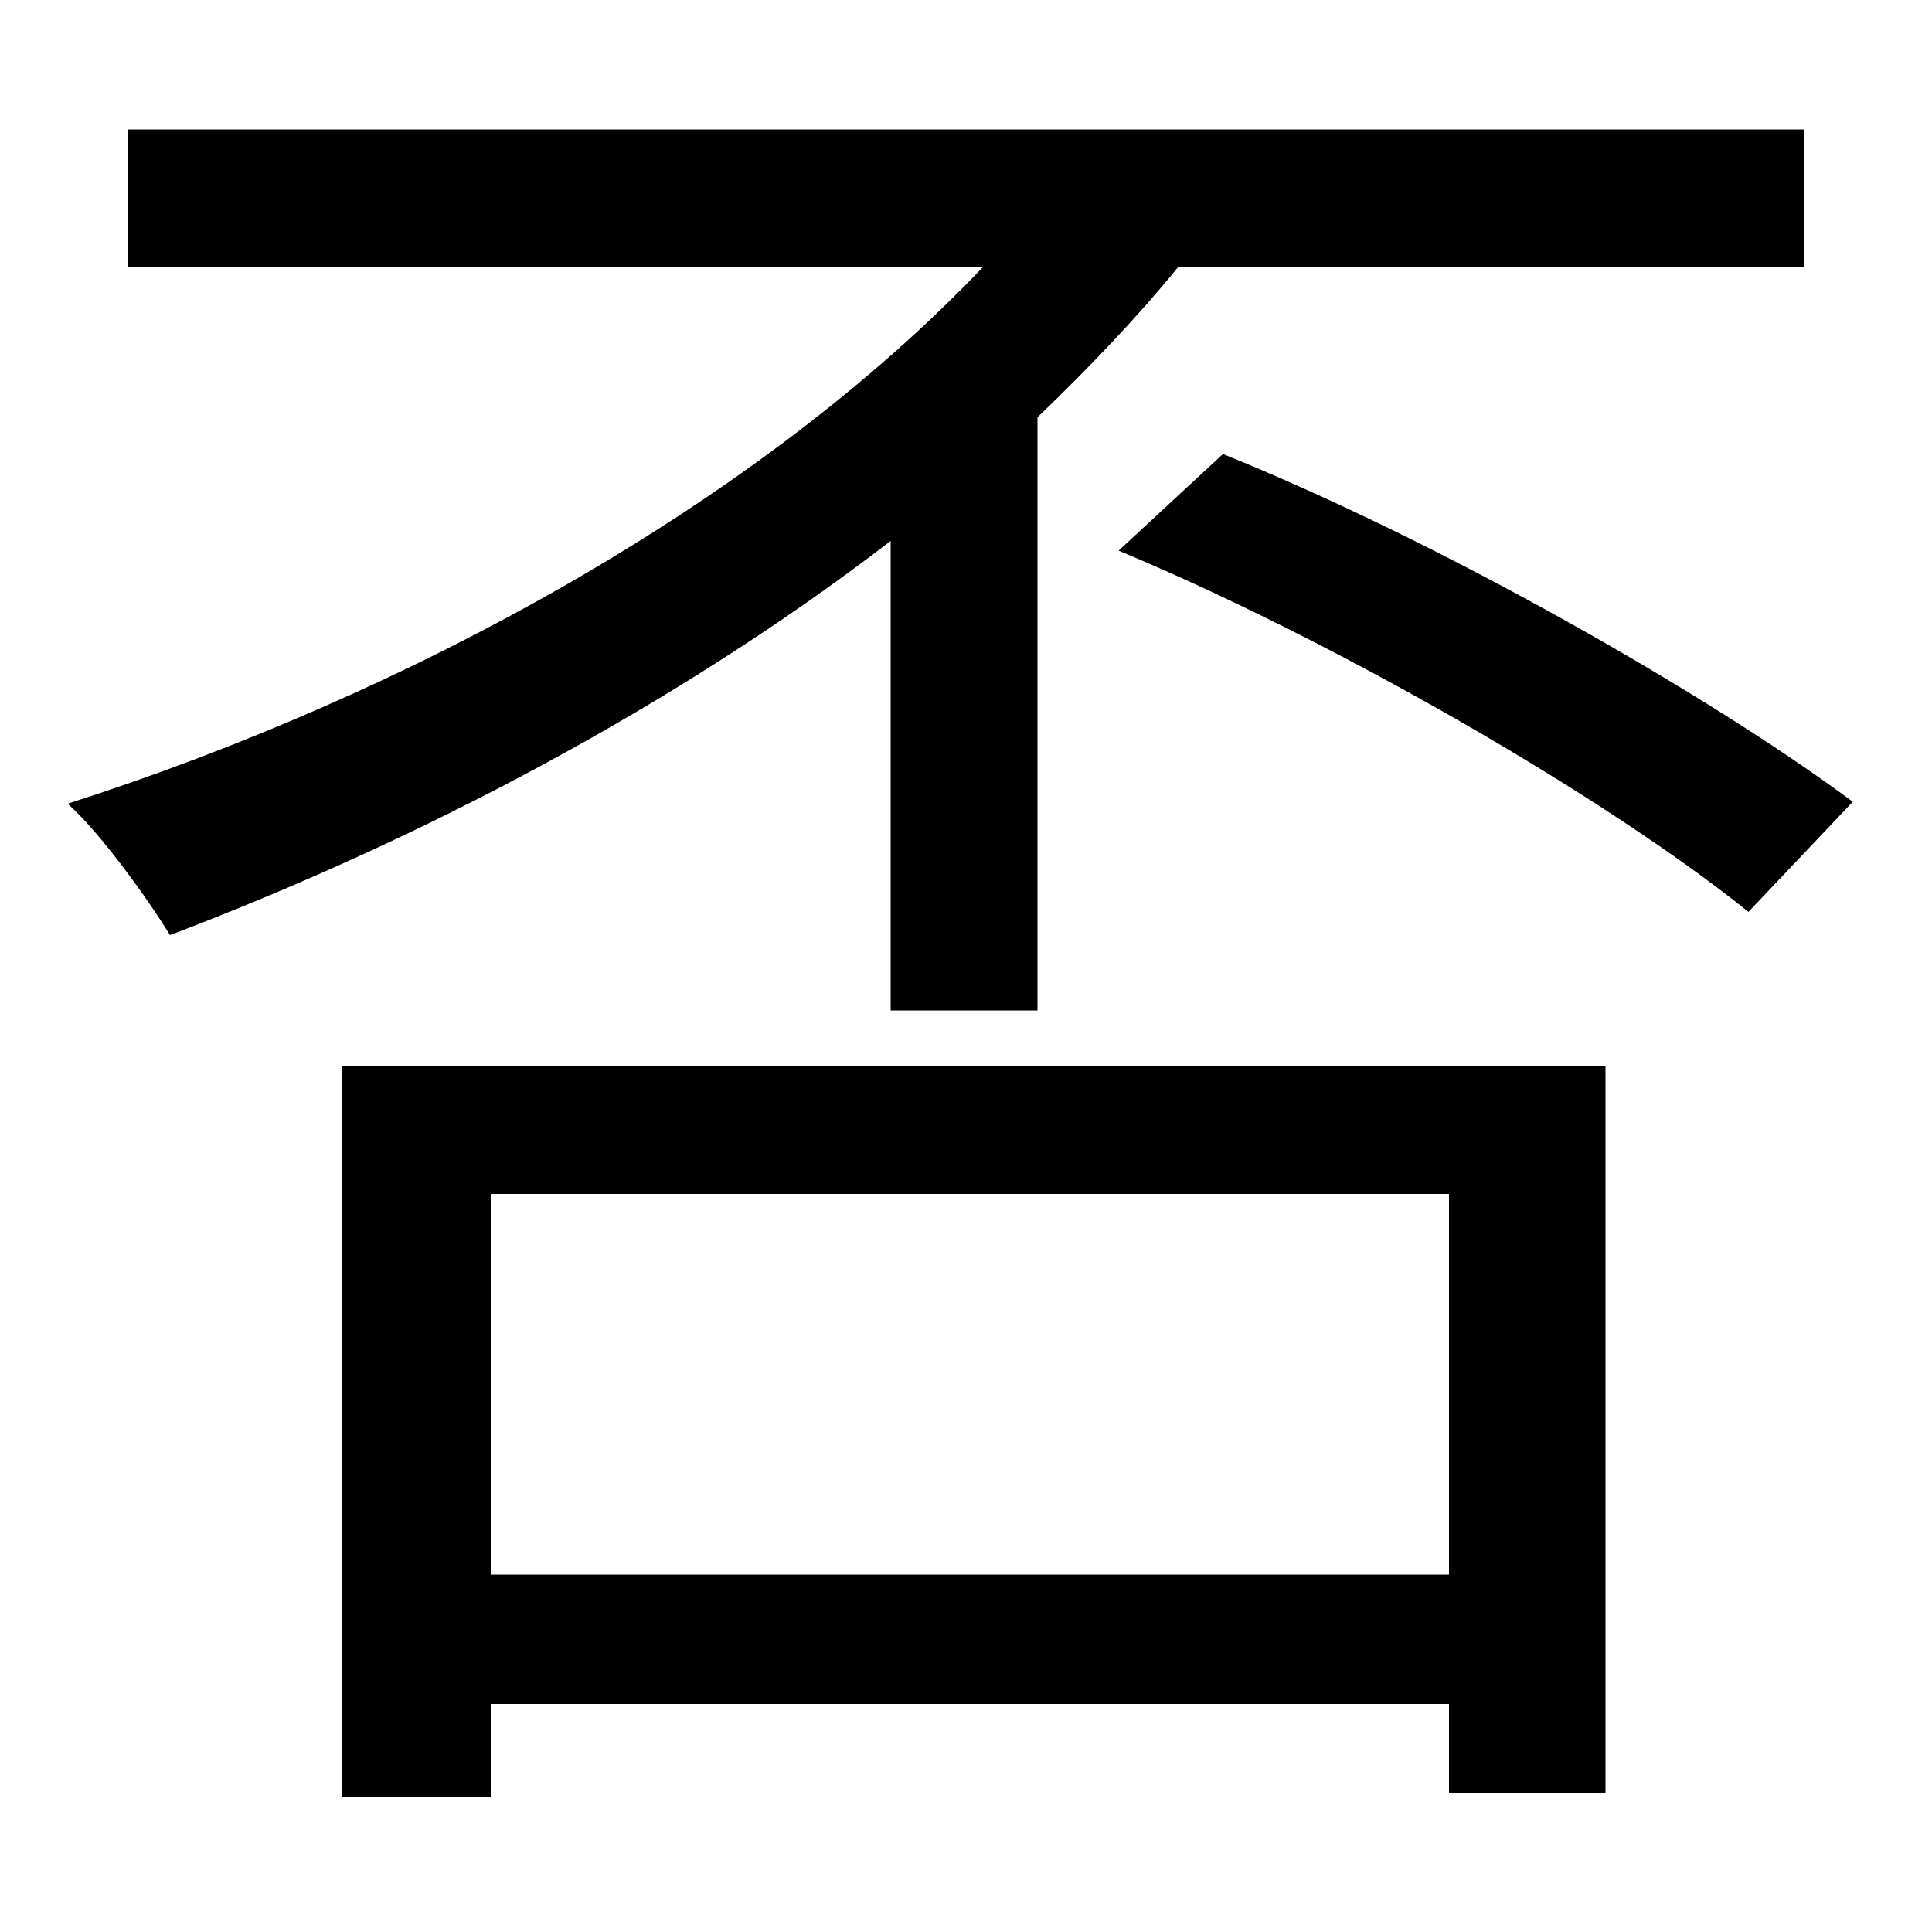 <svg xmlns="http://www.w3.org/2000/svg"
    viewBox="0 0 1000 1000">
  <!--
© 2014-2021 Adobe (http://www.adobe.com/).
Noto is a trademark of Google Inc.
This Font Software is licensed under the SIL Open Font License, Version 1.1. This Font Software is distributed on an "AS IS" BASIS, WITHOUT WARRANTIES OR CONDITIONS OF ANY KIND, either express or implied. See the SIL Open Font License for the specific language, permissions and limitations governing your use of this Font Software.
http://scripts.sil.org/OFL
  -->
<path d="M579 285C694 333 833 414 905 472L959 415C885 360 747 281 633 235ZM177 552L177 930 254 930 254 882 750 882 750 928 831 928 831 552ZM254 815L254 618 750 618 750 815ZM66 67L66 138 509 138C393 260 213 359 35 416 52 431 77 466 88 484 217 435 349 366 461 280L461 523 537 523 537 216C563 191 588 165 610 138L934 138 934 67Z"/>
</svg>